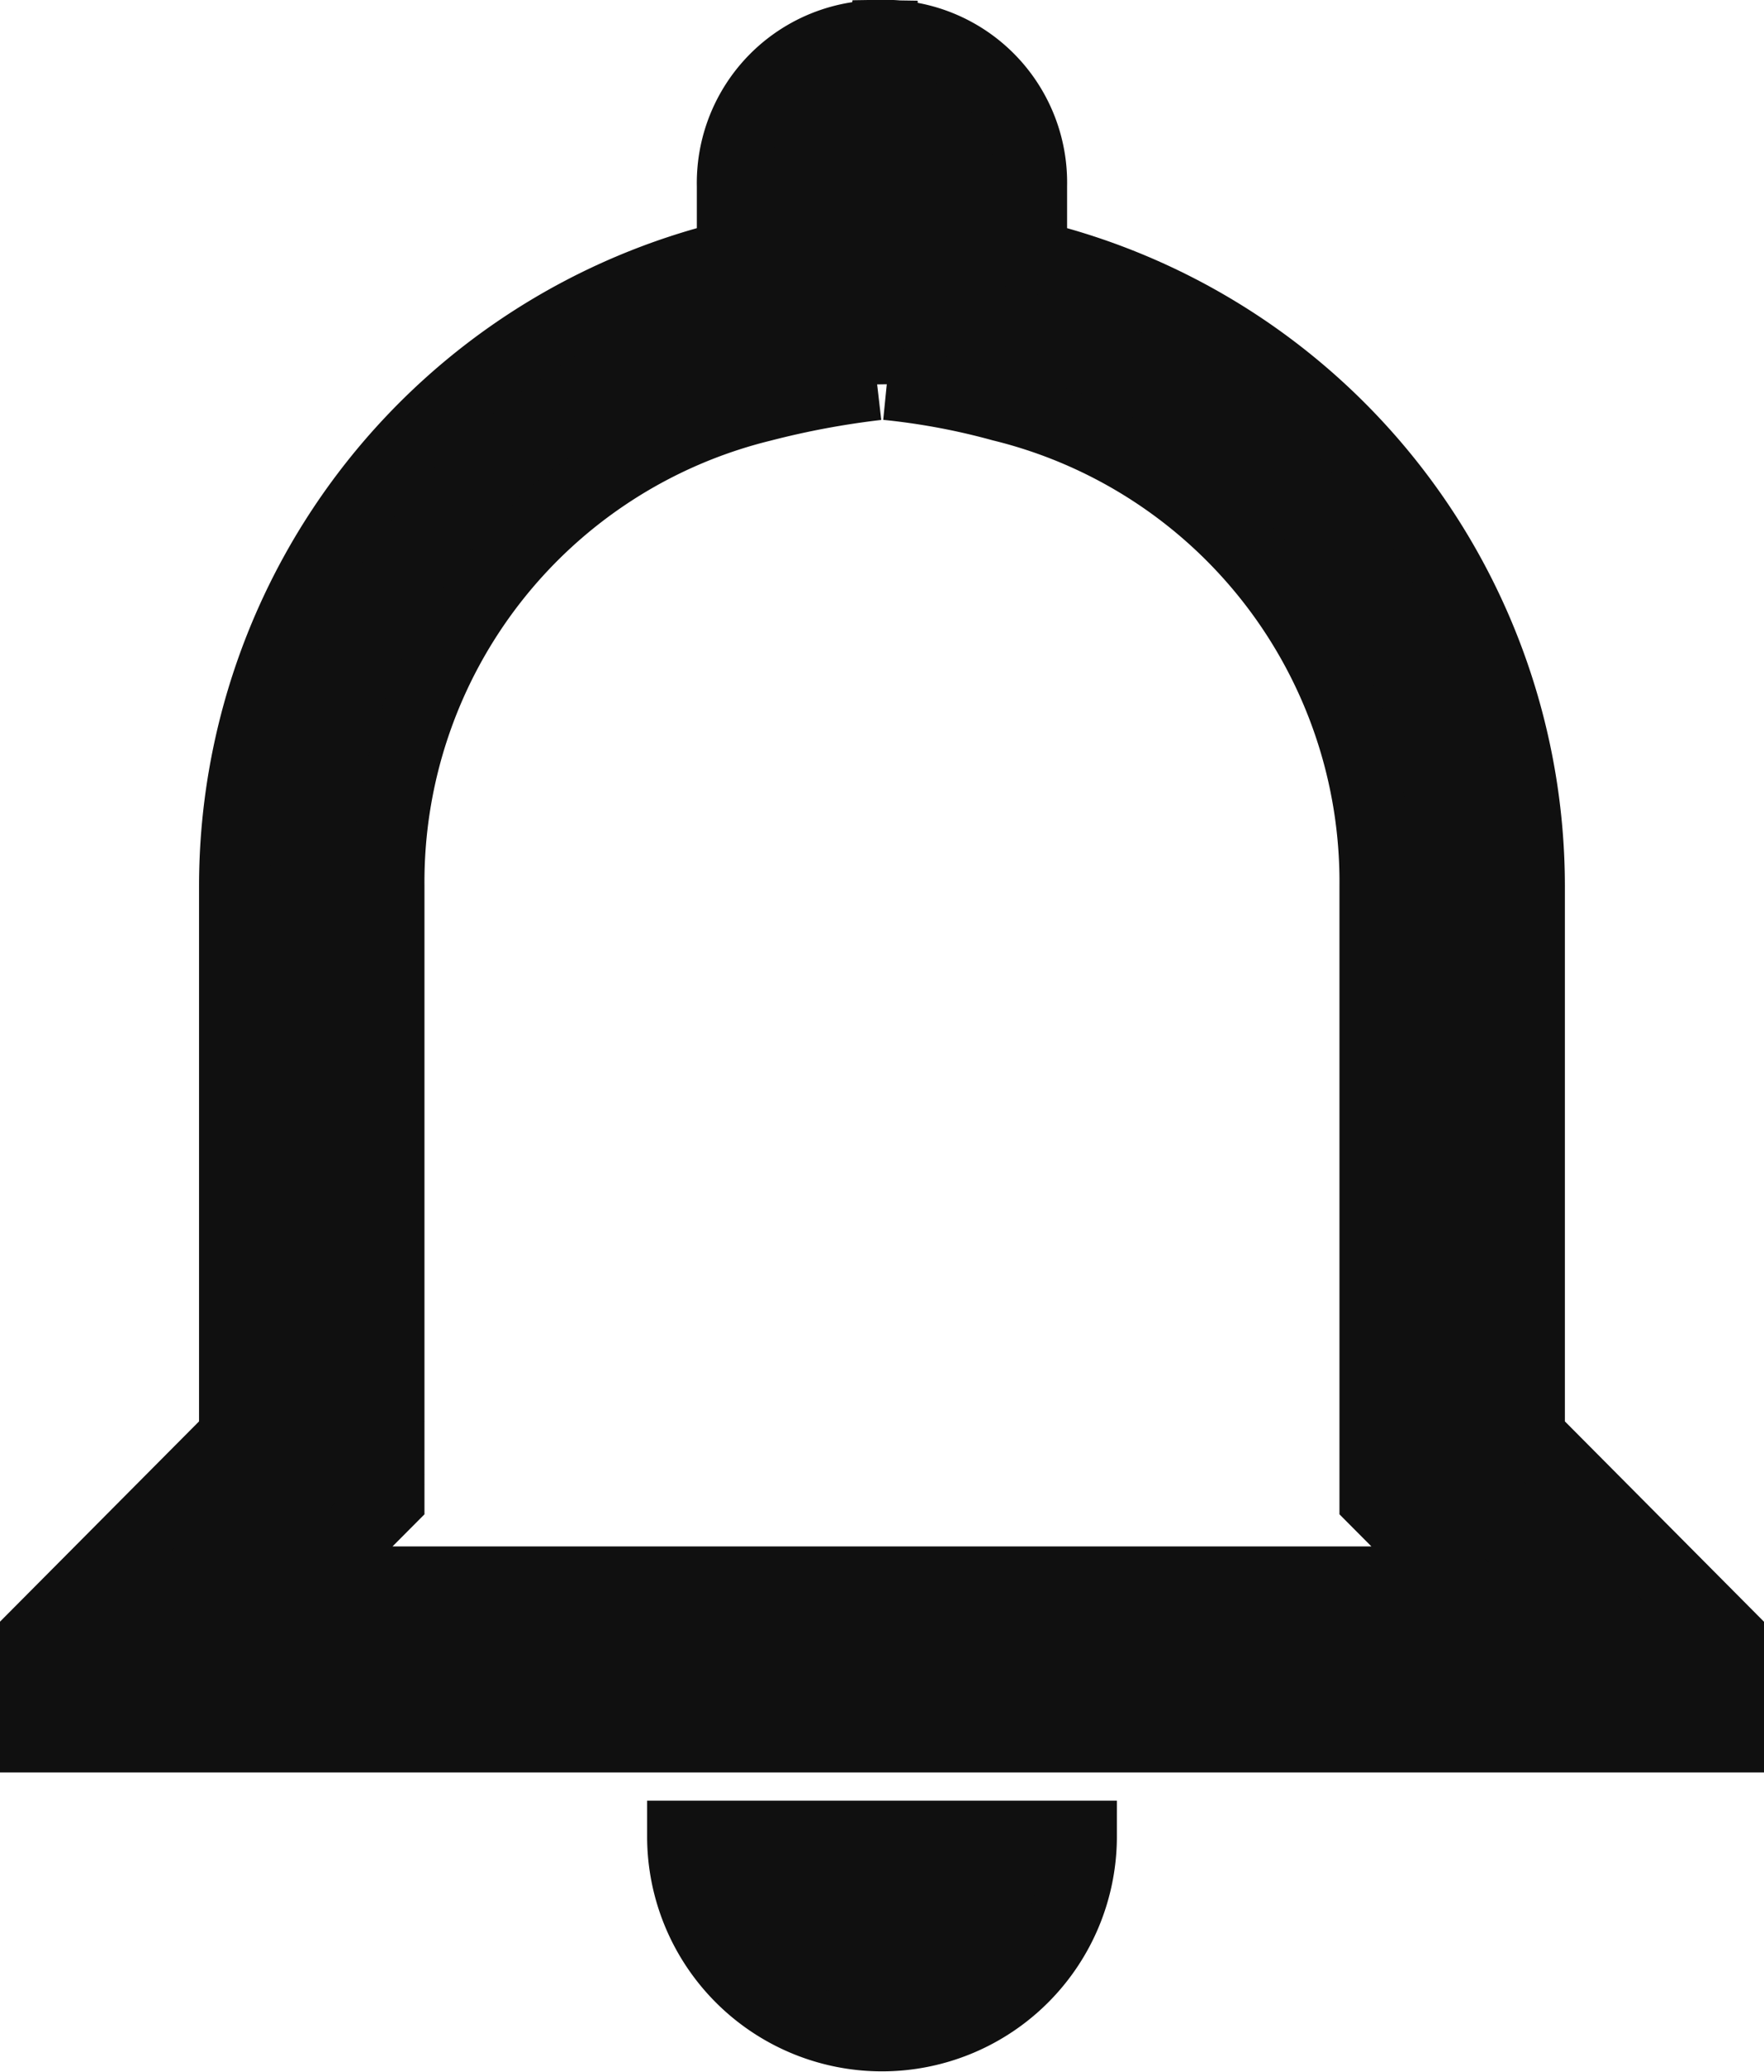 <svg xmlns="http://www.w3.org/2000/svg" width="24.656" height="28.958" viewBox="0 0 24.656 28.958">
  <path id="icon_notification" d="M17.52,8.245a9.716,9.716,0,0,1,1.607.3,6.849,6.849,0,0,1,5.22,6.71v8.576l.626.629.523.526H9.409l.523-.526.626-.629V15.257a6.849,6.849,0,0,1,5.22-6.71,11.9,11.9,0,0,1,1.607-.3m.067-4.87a2.055,2.055,0,0,0-2.087,2.1V6.45a9.06,9.06,0,0,0-6.958,8.807v7.688l-2.783,2.8v1.4H29.281v-1.4l-2.783-2.8V15.257A9.06,9.06,0,0,0,19.54,6.45V5.472a2.055,2.055,0,0,0-2.087-2.1Zm2.783,25.162H14.67a2.783,2.783,0,1,0,5.566,0Z" transform="translate(-5.125 -2.875)" fill="#101010" stroke="#101010" stroke-width="1"/>
</svg>
